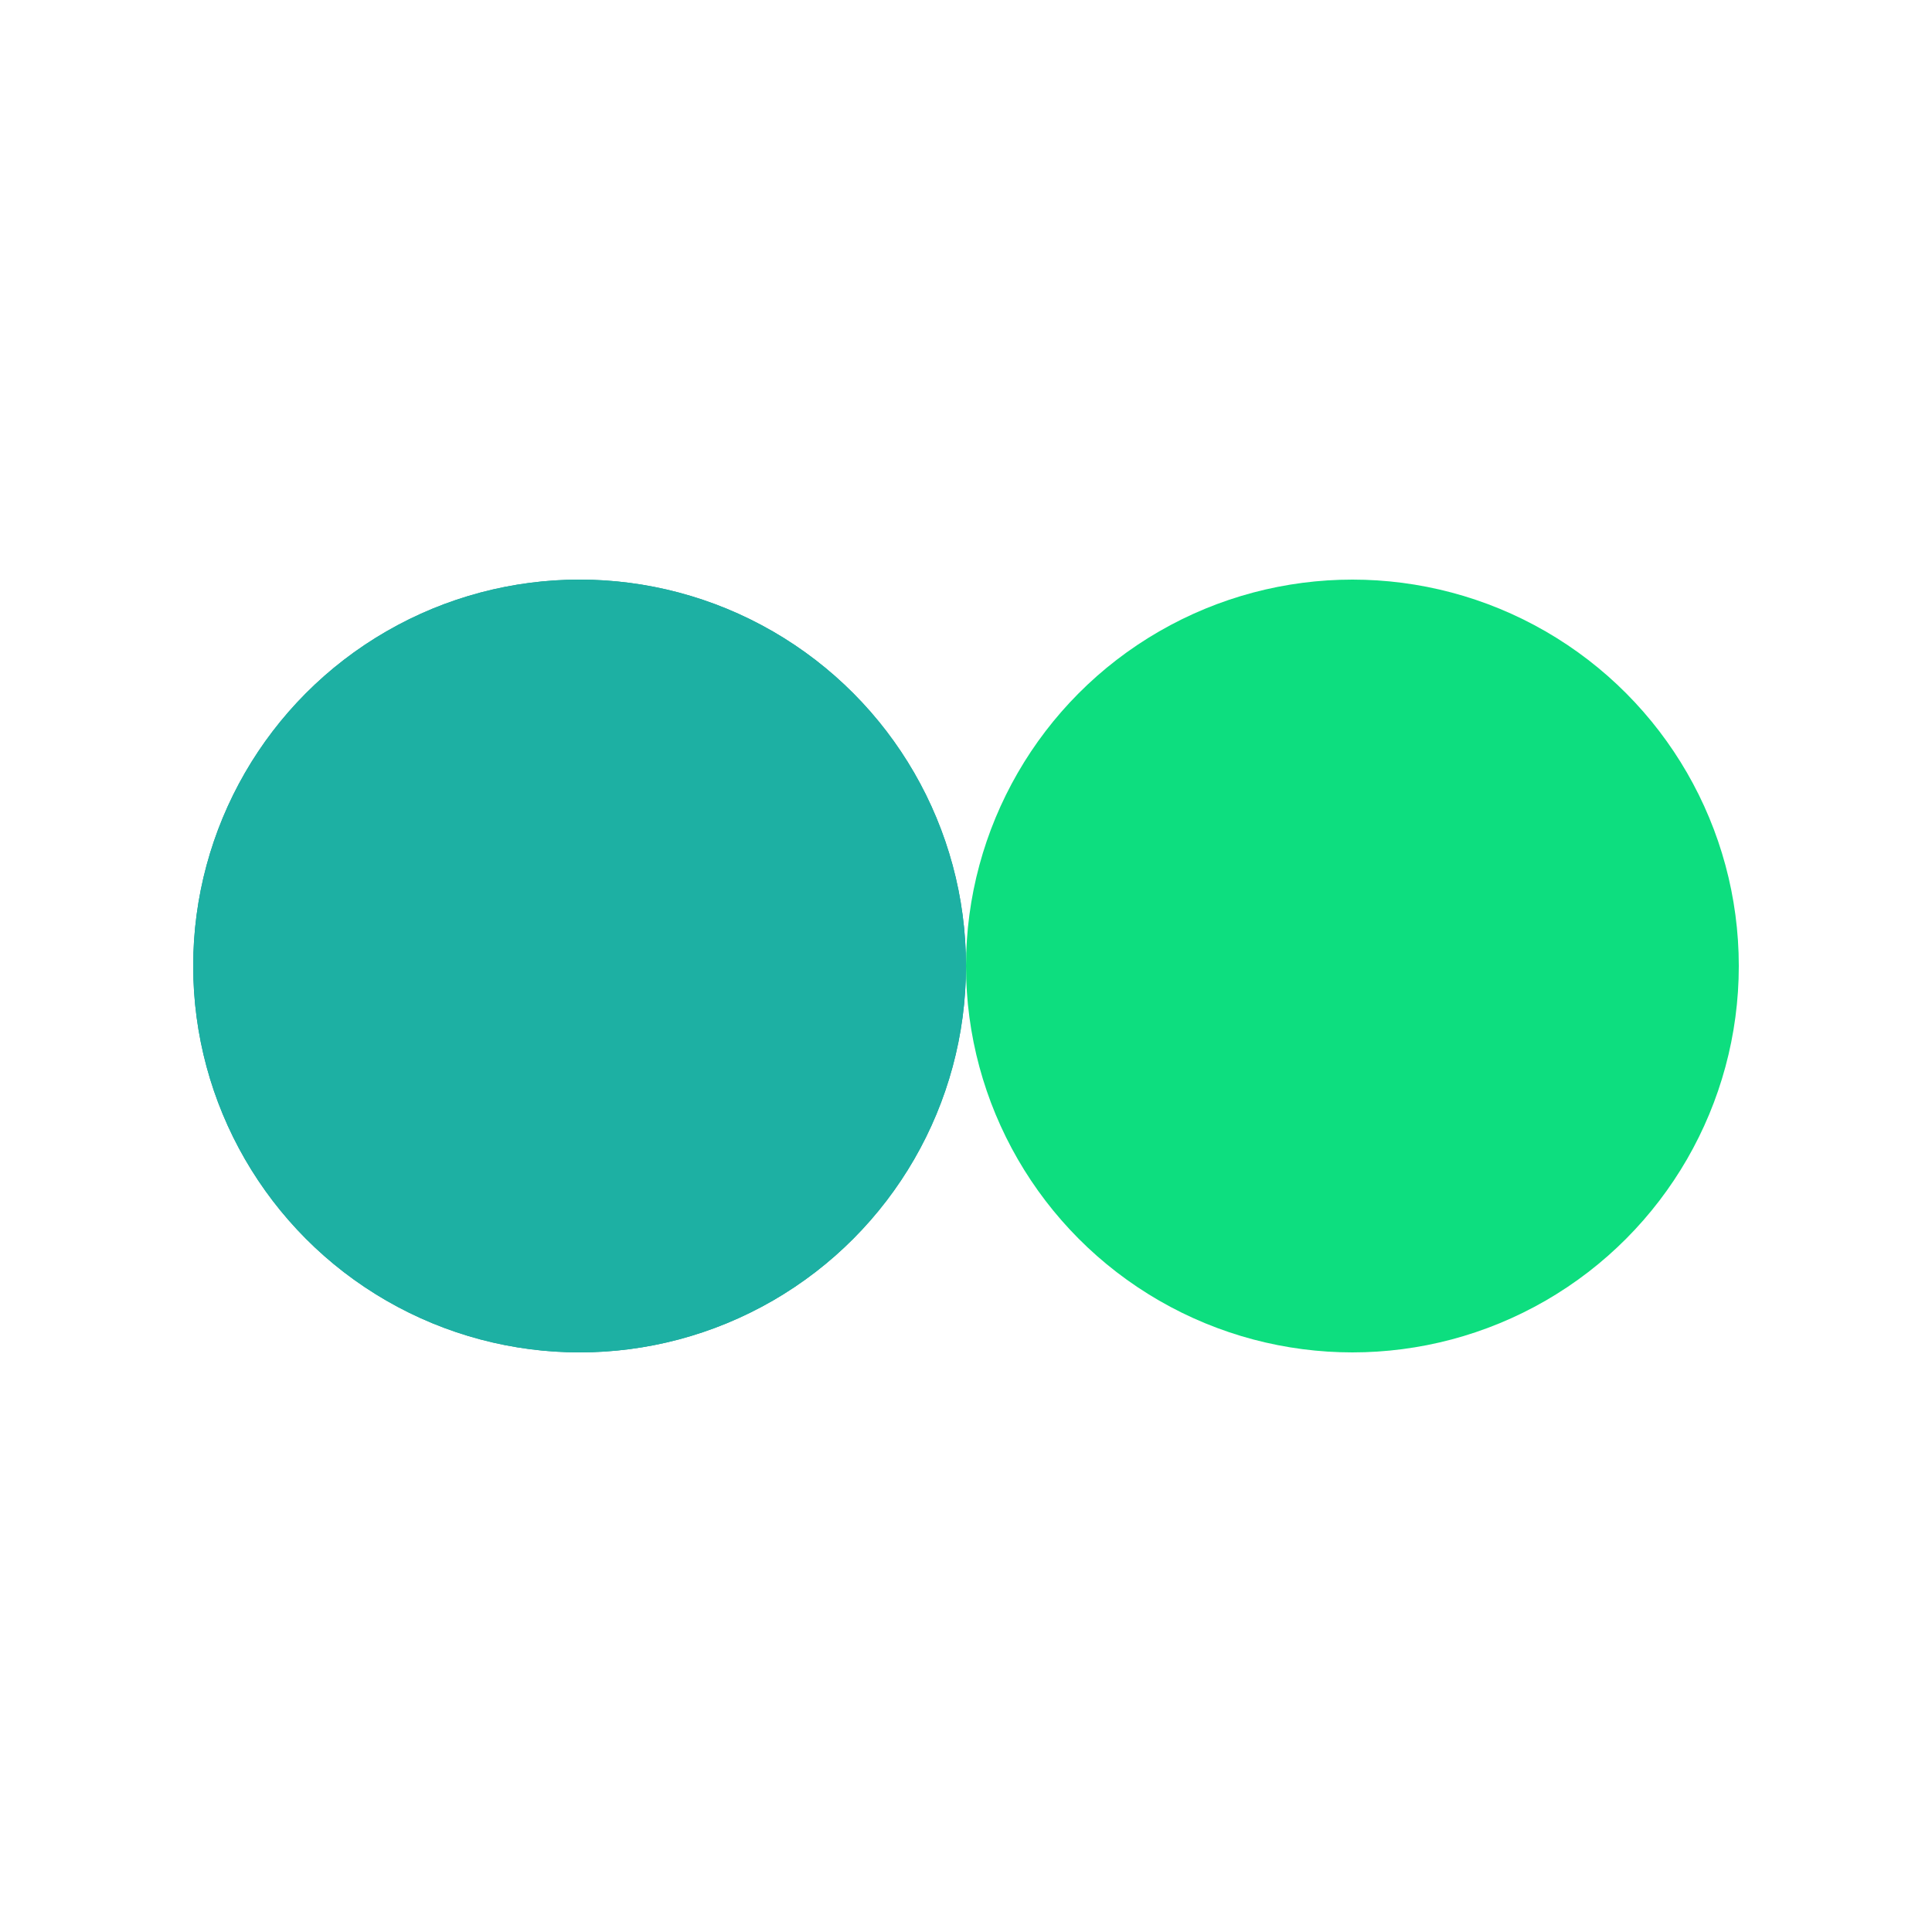 <?xml version="1.0" encoding="utf-8"?>
<svg xmlns="http://www.w3.org/2000/svg" xmlns:xlink="http://www.w3.org/1999/xlink" style="margin: auto; background: none; display: block; shape-rendering: auto;" width="30px" height="30px" viewBox="0 0 100 100" preserveAspectRatio="xMidYMid">
<circle cx="30" cy="50" fill="#199a8f" r="20">
  <animate attributeName="cx" repeatCount="indefinite" dur="1.22s" keyTimes="0;0.5;1" values="30;70;30" begin="-0.61s"></animate>
</circle>
<circle cx="70" cy="50" fill="#0dde7f" r="20">
  <animate attributeName="cx" repeatCount="indefinite" dur="1.22s" keyTimes="0;0.5;1" values="30;70;30" begin="0s"></animate>
</circle>
<circle cx="30" cy="50" fill="rgb(29, 176, 163)" r="20">
  <animate attributeName="cx" repeatCount="indefinite" dur="1.22s" keyTimes="0;0.5;1" values="30;70;30" begin="-0.61s"></animate>
  <animate attributeName="fill-opacity" values="0;0;1;1" calcMode="discrete" keyTimes="0;0.499;0.5;1" dur="1.22s" repeatCount="indefinite"></animate>
</circle>
<!-- [ldio] generated by https://loading.io/ --></svg>